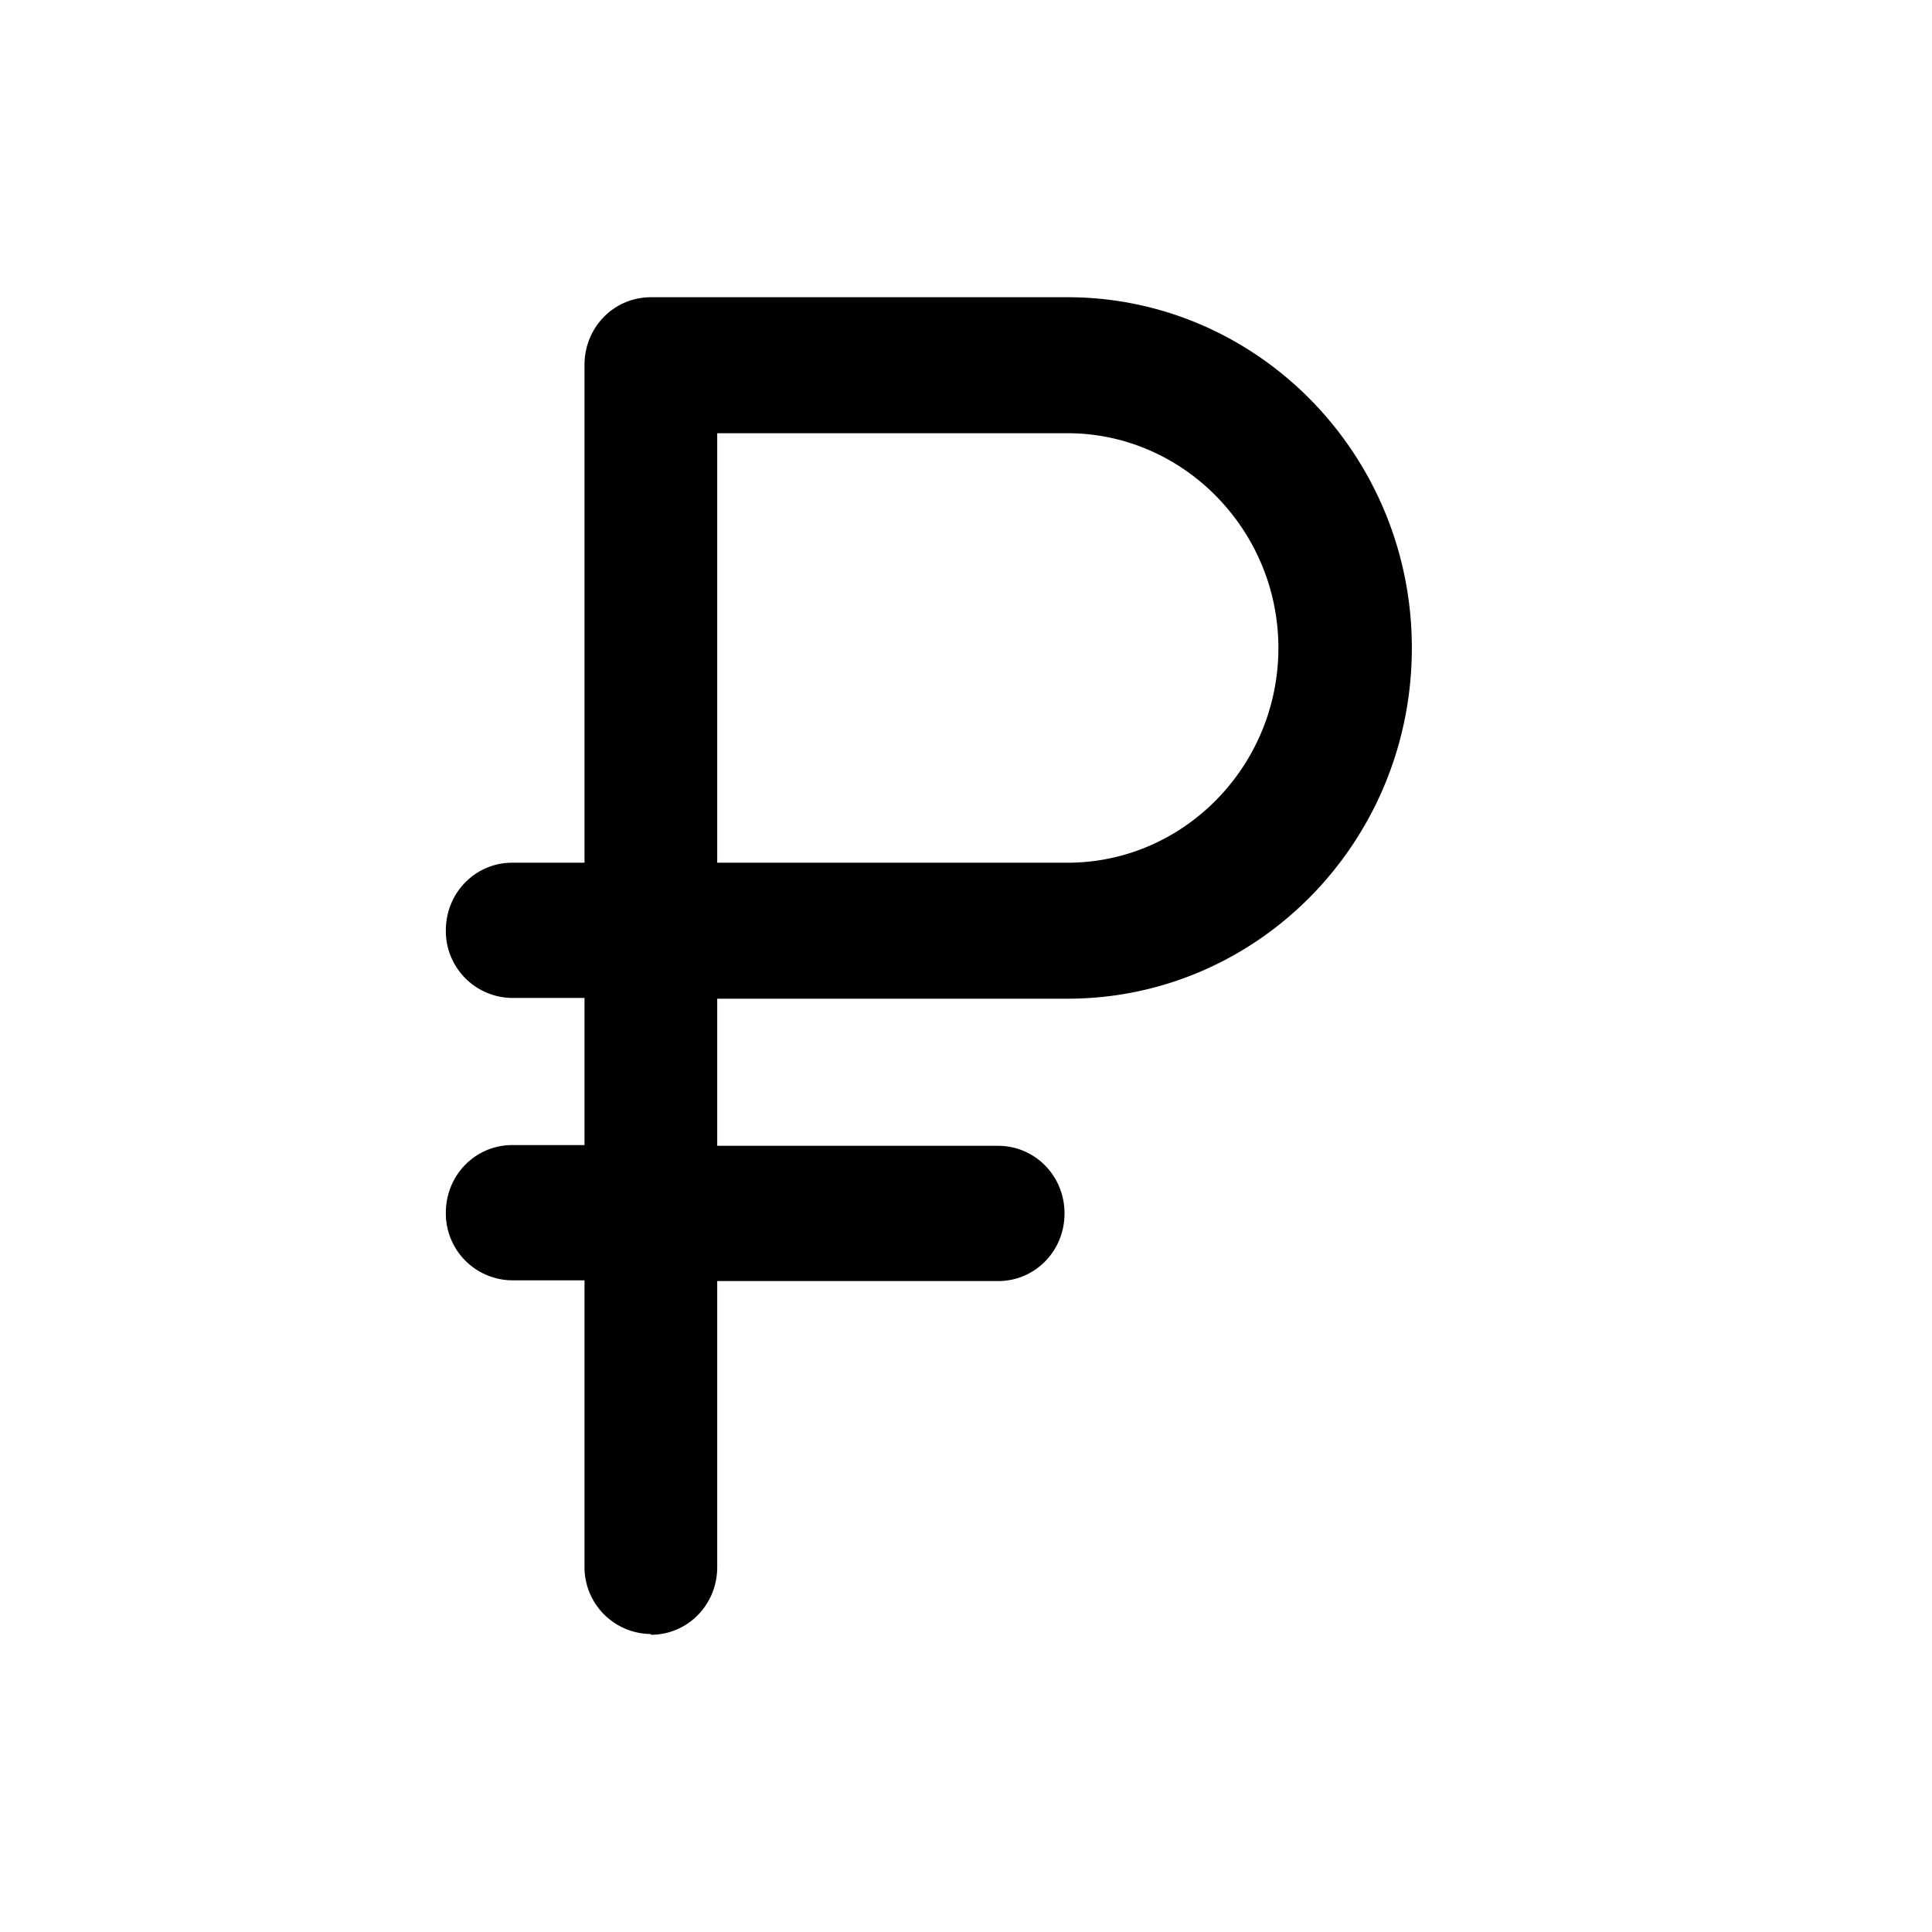 <svg xmlns="http://www.w3.org/2000/svg" width="26" height="26" fill="currentColor" class="sym sym-currency-ruble" viewBox="0 0 26 26">
  <path d="M8.759 21.99a.9.9 0 0 1-.893-.91v-3.85h-.973A.9.9 0 0 1 6 16.32c0-.505.397-.91.893-.91h.973v-1.98h-.973A.9.9 0 0 1 6 12.52c0-.505.397-.91.893-.91h.973v-6.7c0-.506.397-.91.893-.91h5.607C16.916 4 19 6.112 19 8.72s-2.074 4.72-4.634 4.72H9.652v1.98h3.78c.497 0 .894.405.894.91 0 .506-.397.91-.893.91H9.652v3.85c0 .506-.397.91-.893.91zm.893-10.38h4.714c1.568 0 2.838-1.303 2.838-2.89s-1.28-2.89-2.838-2.89H9.652v5.79z"/>
</svg>